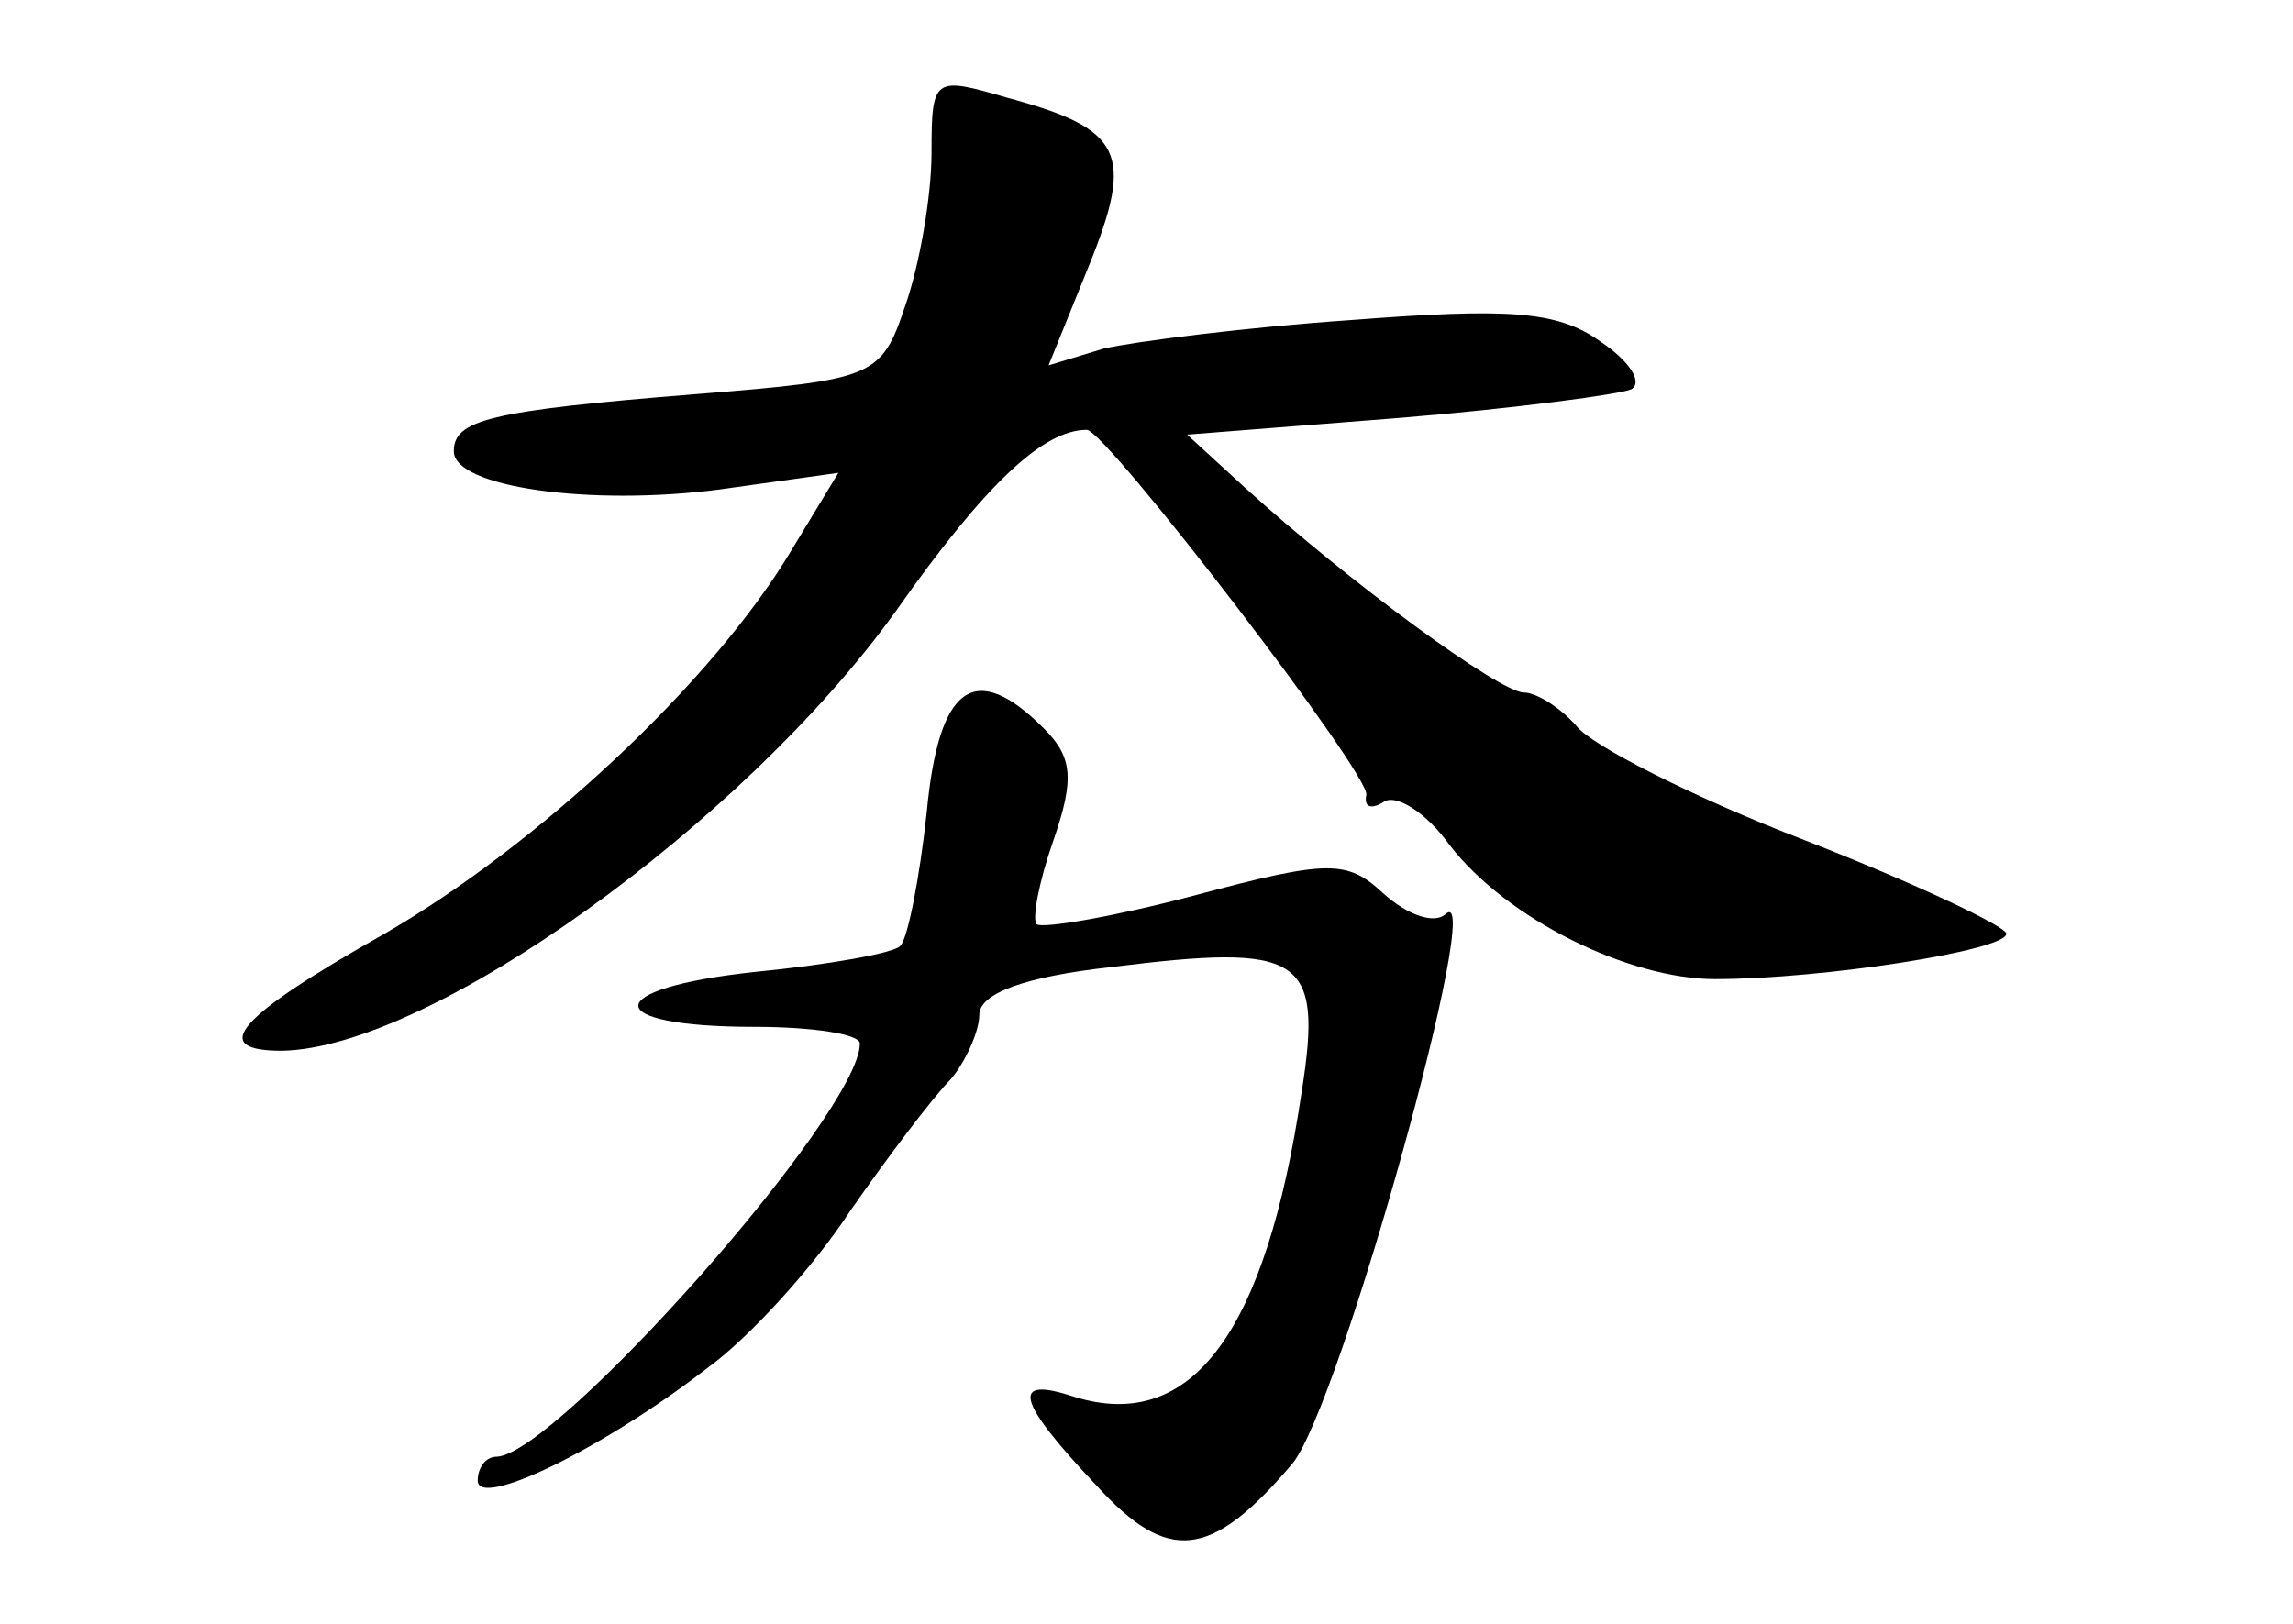 <?xml version="1.0" standalone="no"?>
<!DOCTYPE svg PUBLIC "-//W3C//DTD SVG 20010904//EN"
 "http://www.w3.org/TR/2001/REC-SVG-20010904/DTD/svg10.dtd">
<svg version="1.0" xmlns="http://www.w3.org/2000/svg"
 width="96pt" height="68pt" viewBox="0 0 96 68"
 preserveAspectRatio="xMidYMid meet">
<g transform="translate(0,68) scale(0.1,-0.1)"
fill="#000000" stroke="none">
<path d="M390 616 c0 -18 -5 -47 -11 -64 -10 -30 -13 -31 -87 -37 -88 -7 -102
-11 -102 -24 0 -15 57 -23 111 -16 l50 7 -20 -33 c-33 -55 -106 -123 -170
-160 -62 -35 -74 -49 -43 -49 62 1 193 95 257 184 38 54 62 76 80 76 8 0 120
-146 117 -153 -1 -5 2 -6 7 -3 5 4 18 -4 28 -18 24 -31 75 -56 111 -56 45 0
122 12 122 19 0 3 -38 21 -84 39 -47 18 -90 40 -96 48 -7 8 -17 14 -22 14 -10
0 -73 46 -117 86 l-24 22 89 7 c49 4 93 10 97 12 5 3 -1 12 -13 20 -18 13 -39
14 -104 9 -44 -3 -91 -9 -104 -12 l-23 -7 17 42 c19 47 14 57 -34 70 -31 9
-32 9 -32 -23z"/>
<path d="M388 340 c-3 -28 -8 -53 -11 -56 -2 -3 -30 -8 -61 -11 -65 -7 -65
-23 0 -23 24 0 44 -3 44 -7 0 -29 -127 -172 -152 -173 -5 0 -8 -5 -8 -10 0
-12 52 13 96 47 18 13 45 43 60 66 16 23 35 48 42 55 6 7 12 20 12 27 0 9 19
16 55 20 80 10 89 5 80 -52 -15 -101 -46 -143 -95 -128 -27 9 -25 -1 9 -37 30
-33 48 -31 82 9 20 24 82 248 64 230 -5 -4 -16 0 -26 9 -15 14 -23 14 -79 -1
-34 -9 -64 -14 -66 -12 -2 2 1 18 7 35 9 26 8 35 -4 47 -29 29 -44 18 -49 -35z"/>
</g>
</svg>
